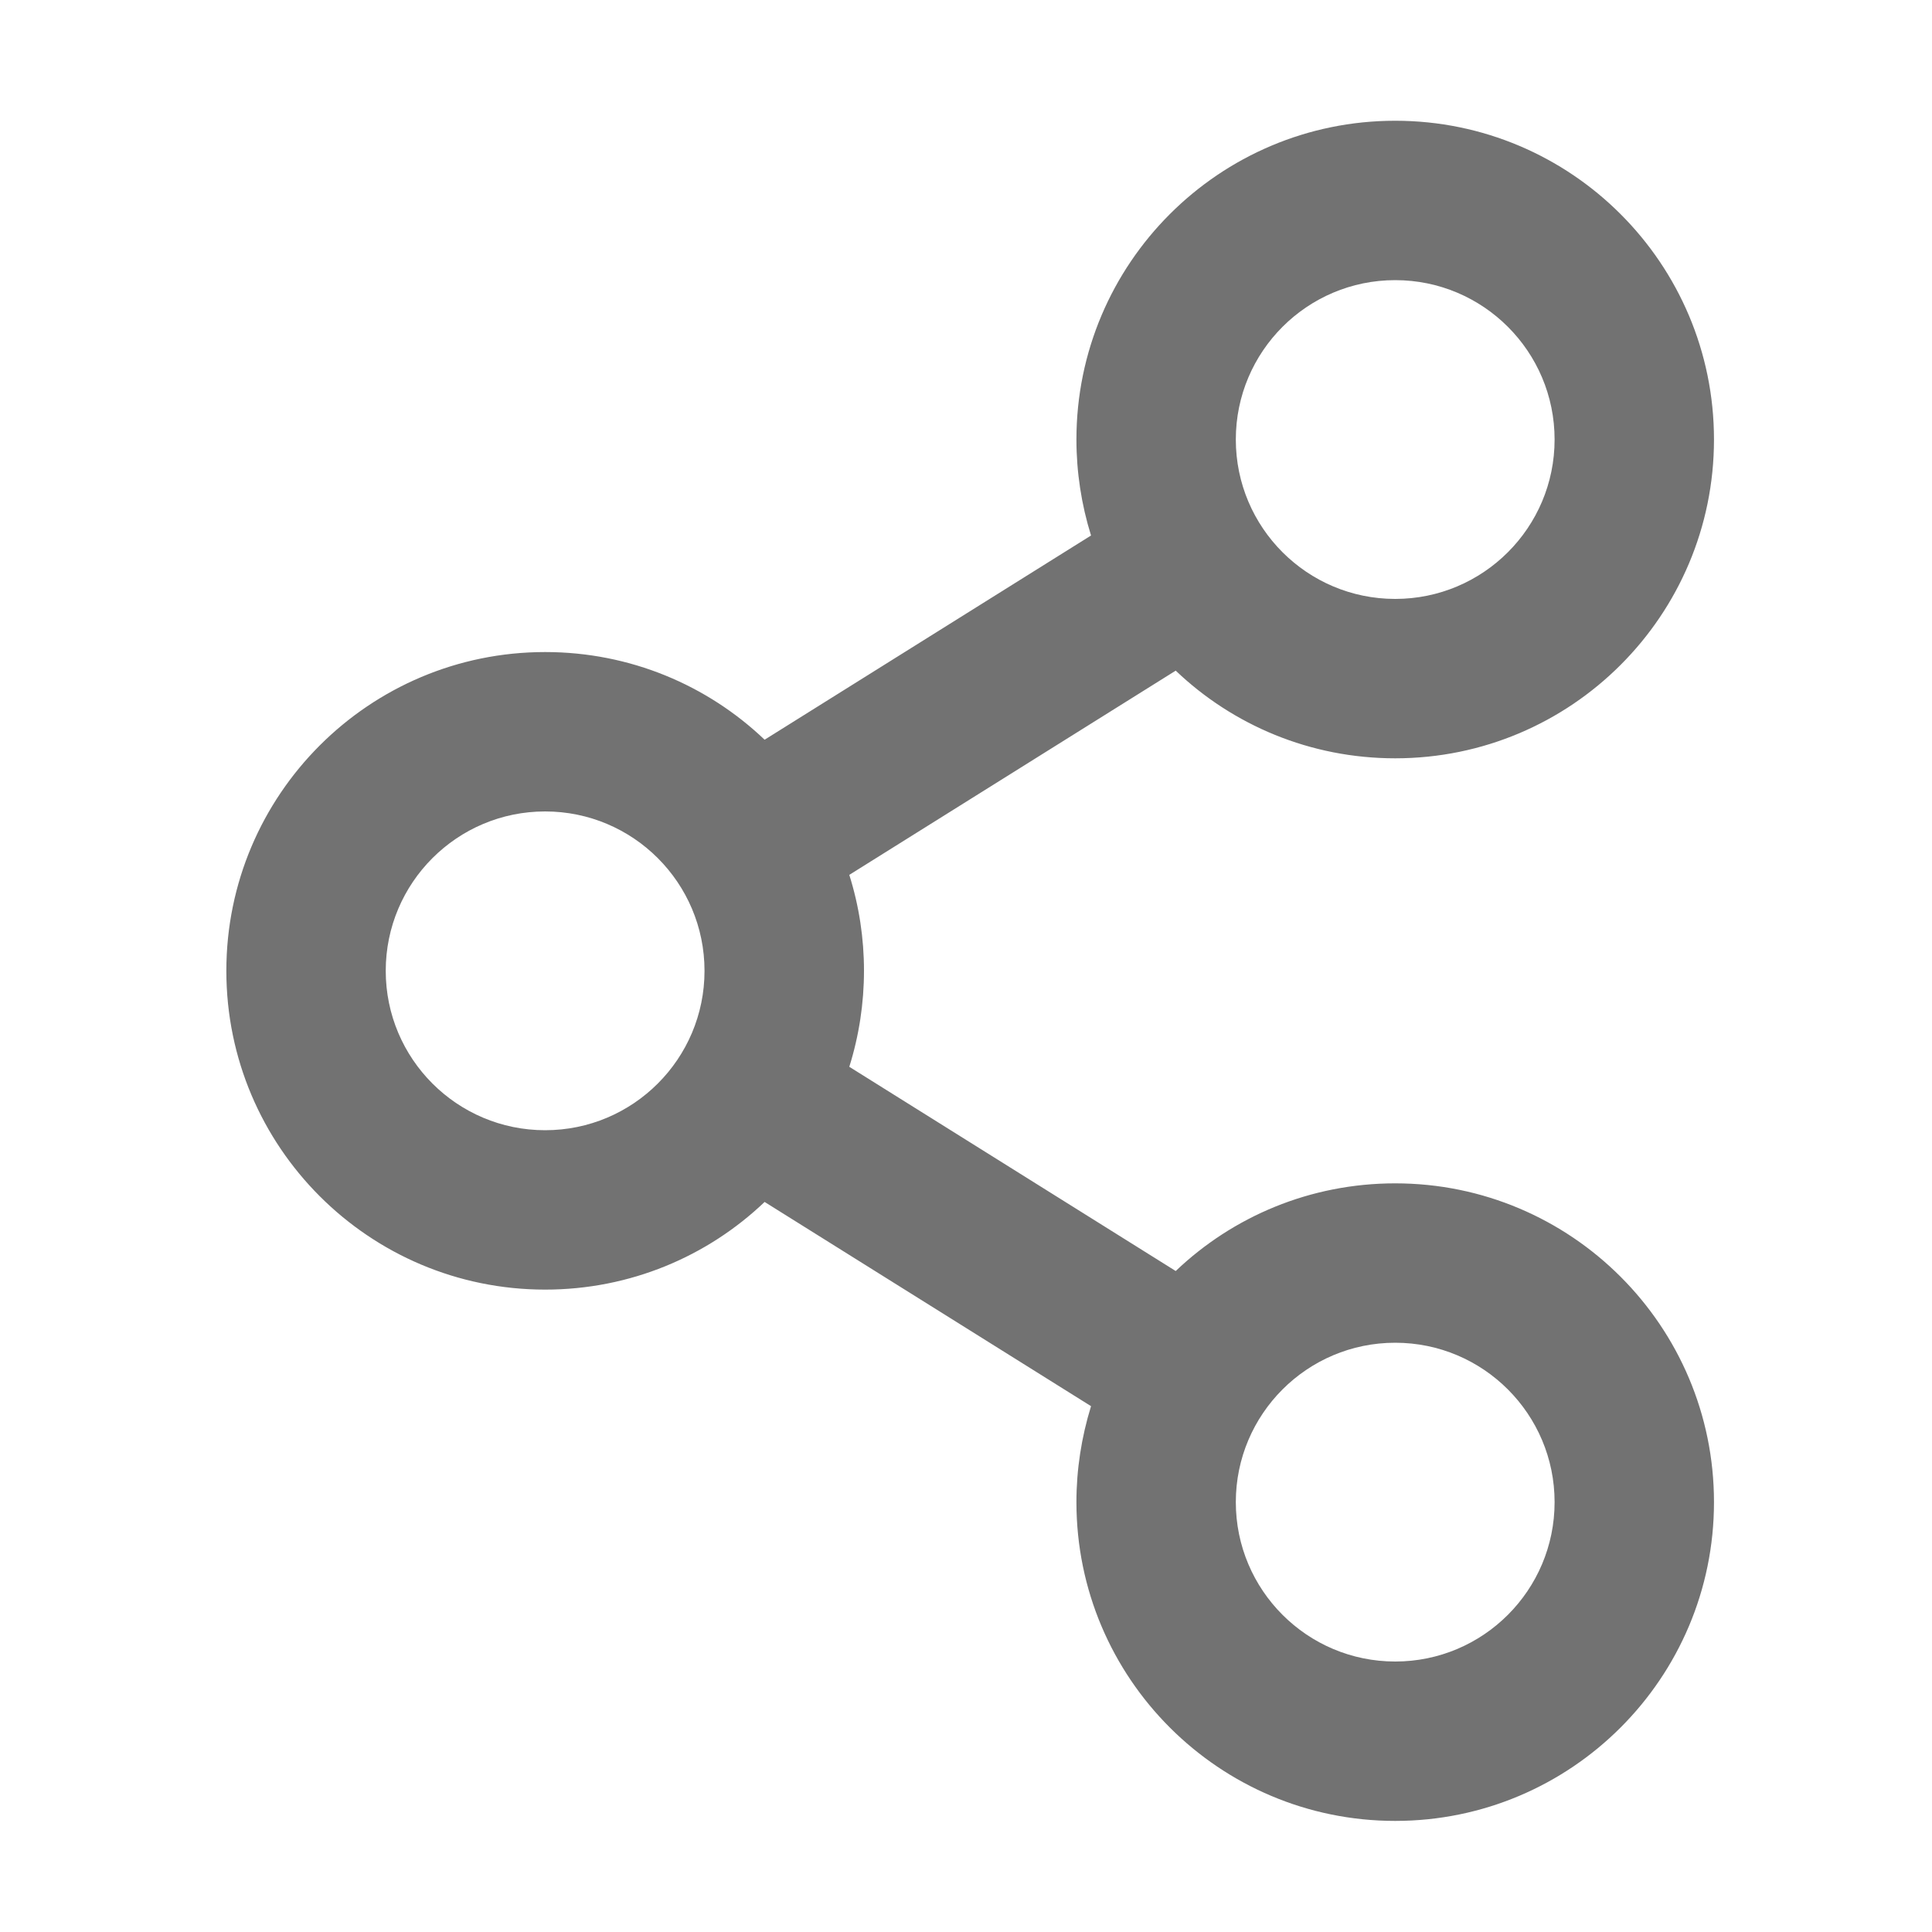 ﻿<?xml version='1.0' encoding='UTF-8'?>
<svg viewBox="-3.749 -2 32 32" xmlns="http://www.w3.org/2000/svg">
  <g transform="matrix(0.055, 0, 0, 0.055, 0, 0)">
    <path d="M352, 320C326.4, 320 303.1, 330 285.9, 346.4L187.6, 284.9C193.5, 266.1 193.5, 245.8 187.6, 227.1L285.9, 165.6C303.1, 182 326.4, 192 352, 192C405, 192 448, 149 448, 96C448, 43 405, 0 352, 0C299, 0 256, 43 256, 96C256, 105.8 257.5, 115.6 260.4, 124.9L162.1, 186.4C144.9, 170 121.6, 160 96, 160C43, 160 0, 203 0, 256C0, 309 43, 352 96, 352C121.6, 352 144.9, 342 162.1, 325.6L260.4, 387.1C257.5, 396.5 256, 406.2 256, 416C256, 469 299, 512 352, 512C405, 512 448, 469 448, 416C448, 363 405, 320 352, 320zM352, 48C378.5, 48 400, 69.5 400, 96C400, 122.5 378.5, 144 352, 144C325.5, 144 304, 122.5 304, 96C304, 69.5 325.5, 48 352, 48zM96, 304C69.5, 304 48, 282.5 48, 256C48, 229.5 69.5, 208 96, 208C122.5, 208 144, 229.5 144, 256C144, 282.5 122.5, 304 96, 304zM352, 464C325.5, 464 304, 442.5 304, 416C304, 389.5 325.5, 368 352, 368C378.5, 368 400, 389.5 400, 416C400, 442.5 378.5, 464 352, 464z" fill="#727272" fill-opacity="1" class="Black" />
  </g>
</svg>